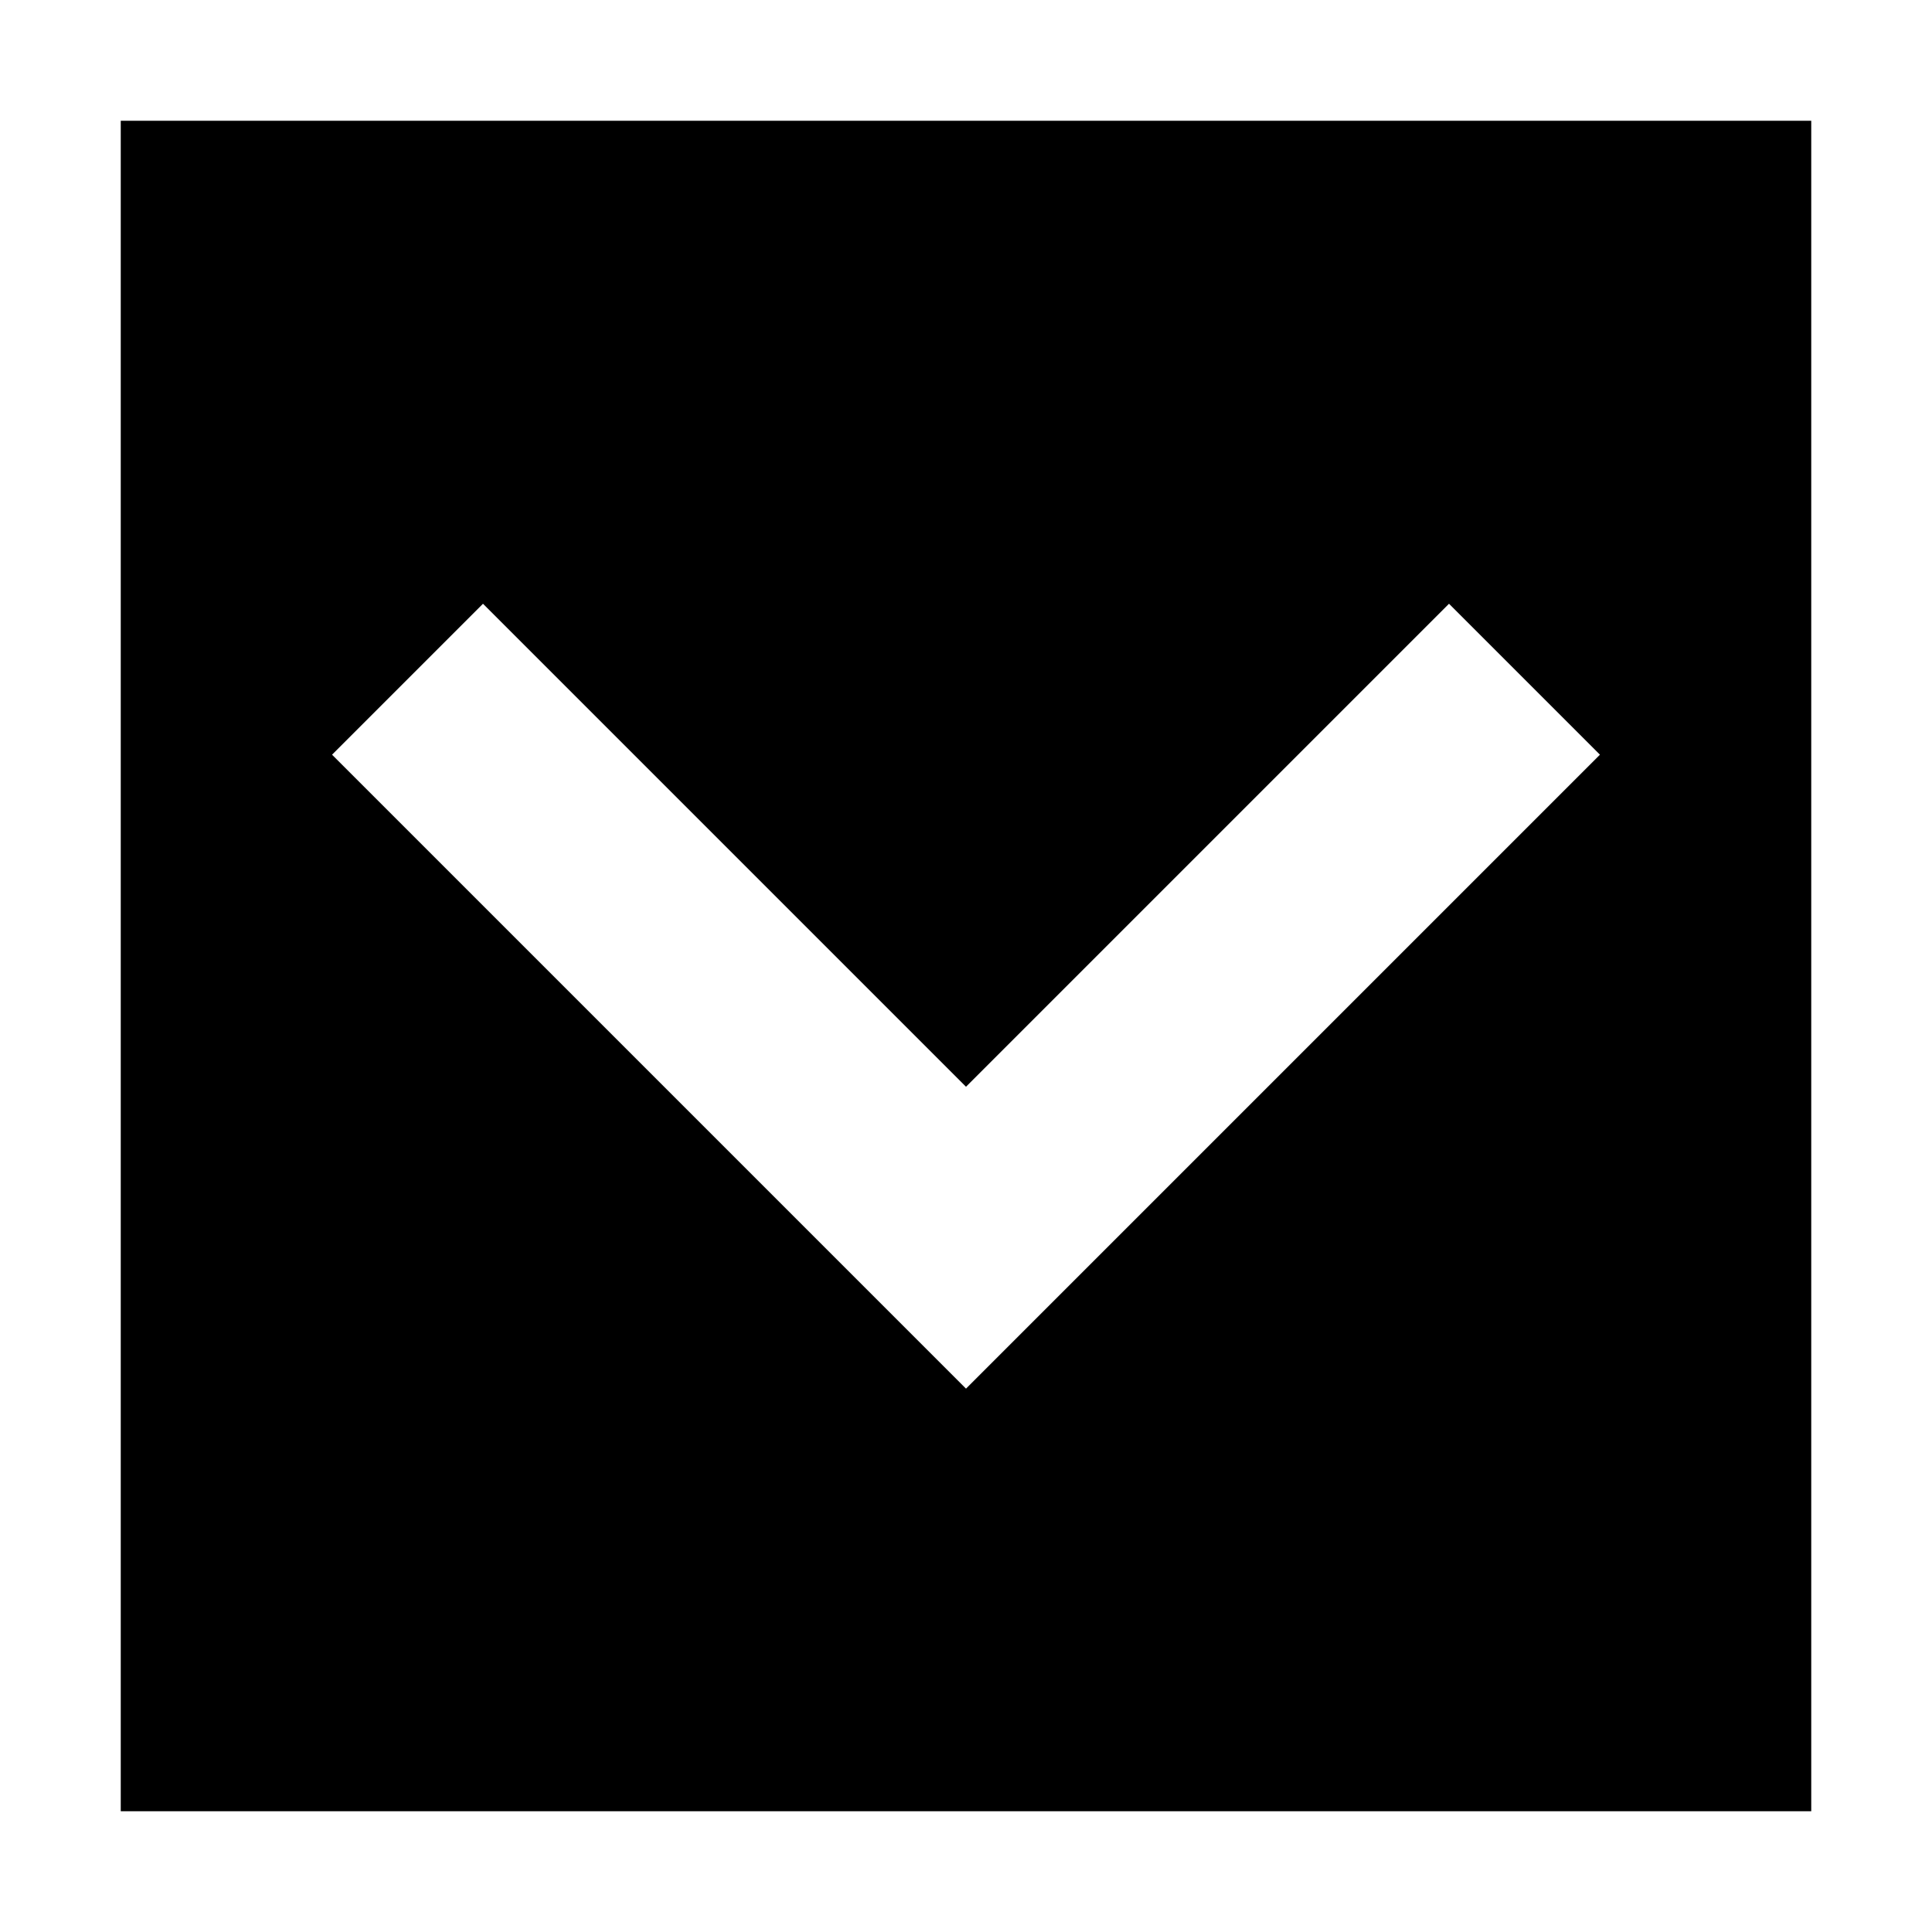 <!-- Generated by IcoMoon.io -->
<svg version="1.1" xmlns="http://www.w3.org/2000/svg" width="32" height="32" viewBox="0 0 32 32">
<title>chevron-down-square</title>
<path d="M2 2v28h28v-28h-28zM16 23l-10.5-10.5 2.5-2.5 8 8 8-8 2.5 2.5-10.5 10.5z"></path>
</svg>

